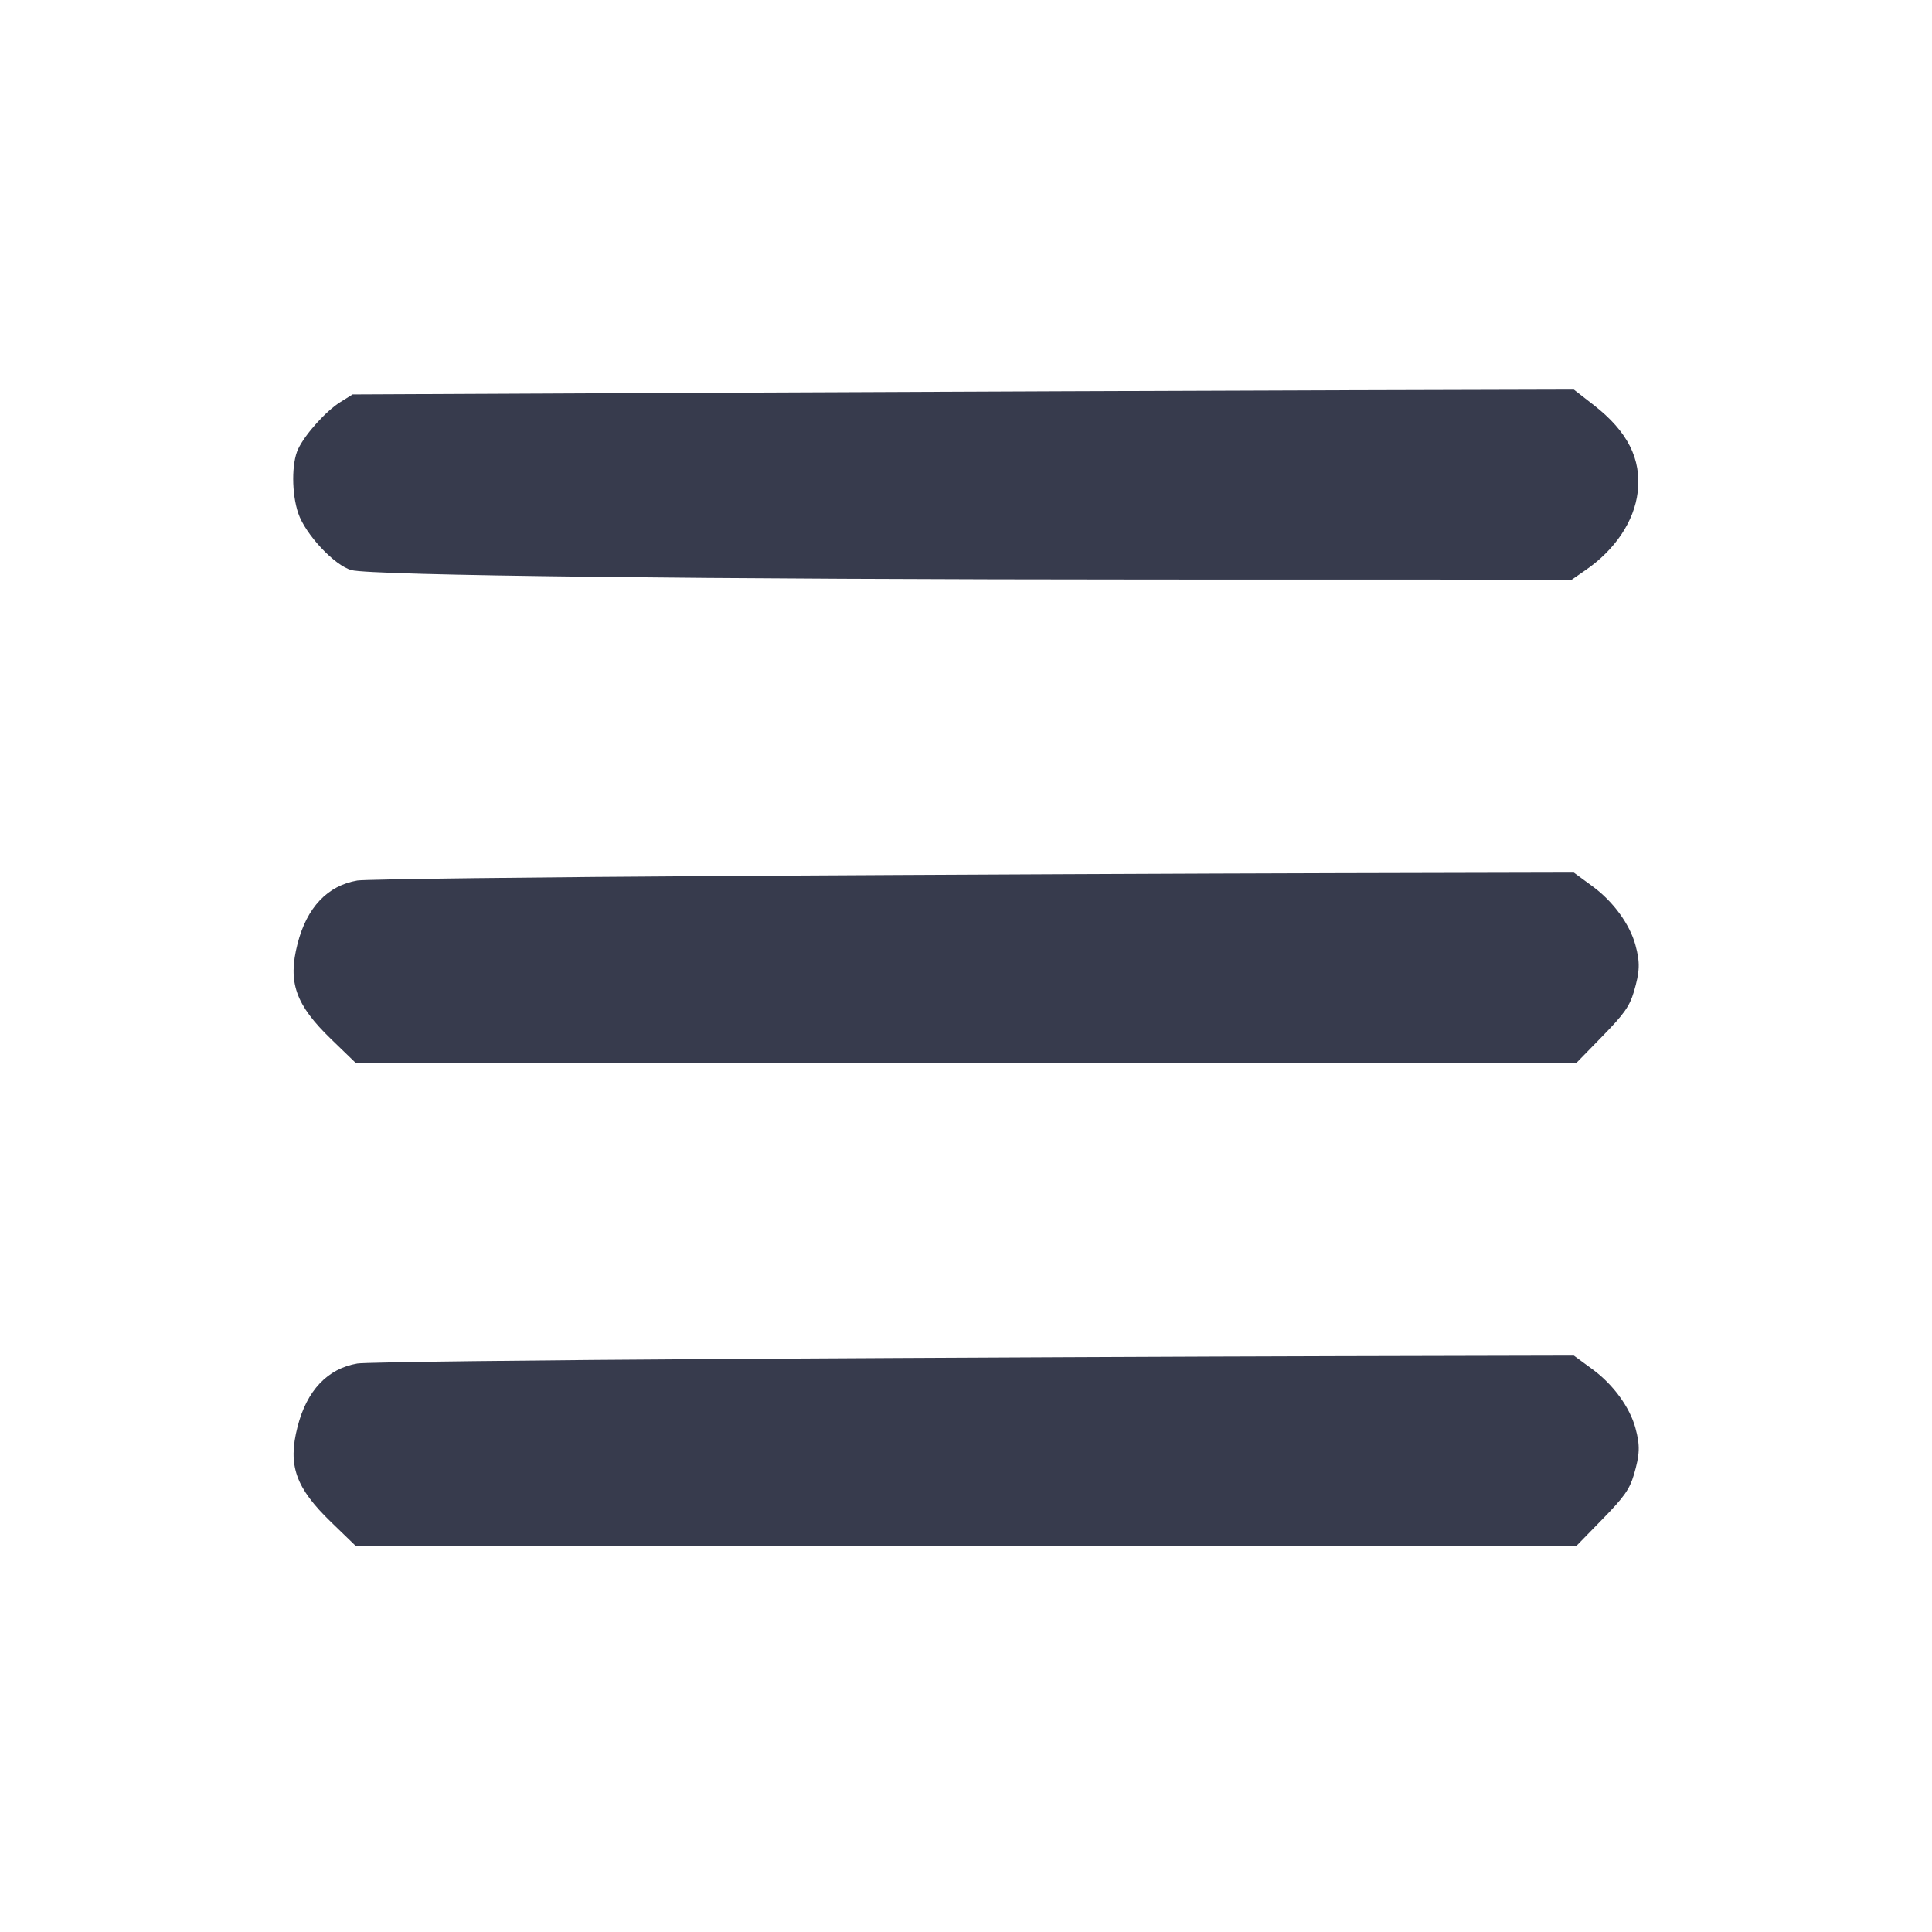 <svg width="24" height="24" viewBox="0 0 24 24" fill="none" xmlns="http://www.w3.org/2000/svg"><path d="M9.060 4.878 L 4.380 4.900 4.231 4.993 C 4.051 5.104,3.792 5.392,3.704 5.577 C 3.621 5.751,3.622 6.132,3.705 6.376 C 3.794 6.639,4.156 7.025,4.366 7.082 C 4.617 7.149,8.730 7.197,14.373 7.199 L 19.526 7.200 19.695 7.083 C 20.064 6.829,20.301 6.475,20.344 6.113 C 20.392 5.702,20.219 5.360,19.799 5.033 L 19.551 4.840 16.645 4.848 C 15.047 4.853,11.634 4.866,9.060 4.878 M9.140 10.881 C 6.654 10.896,4.539 10.922,4.440 10.938 C 4.069 11.001,3.811 11.273,3.696 11.725 C 3.573 12.204,3.671 12.481,4.115 12.910 L 4.415 13.200 12.001 13.200 L 19.586 13.200 19.909 12.869 C 20.174 12.598,20.243 12.500,20.296 12.322 C 20.371 12.068,20.375 11.957,20.316 11.740 C 20.246 11.482,20.041 11.201,19.788 11.014 L 19.551 10.840 16.606 10.847 C 14.986 10.851,11.626 10.866,9.140 10.881 M9.140 16.881 C 6.654 16.896,4.539 16.921,4.440 16.938 C 4.069 17.001,3.811 17.273,3.696 17.725 C 3.573 18.204,3.671 18.481,4.115 18.910 L 4.415 19.200 12.001 19.200 L 19.586 19.200 19.909 18.869 C 20.174 18.598,20.243 18.500,20.296 18.322 C 20.371 18.068,20.375 17.957,20.316 17.740 C 20.246 17.482,20.041 17.201,19.788 17.014 L 19.551 16.840 16.606 16.847 C 14.986 16.851,11.626 16.866,9.140 16.881 " fill="#373B4D" stroke="none" fill-rule="evenodd"></path></svg>